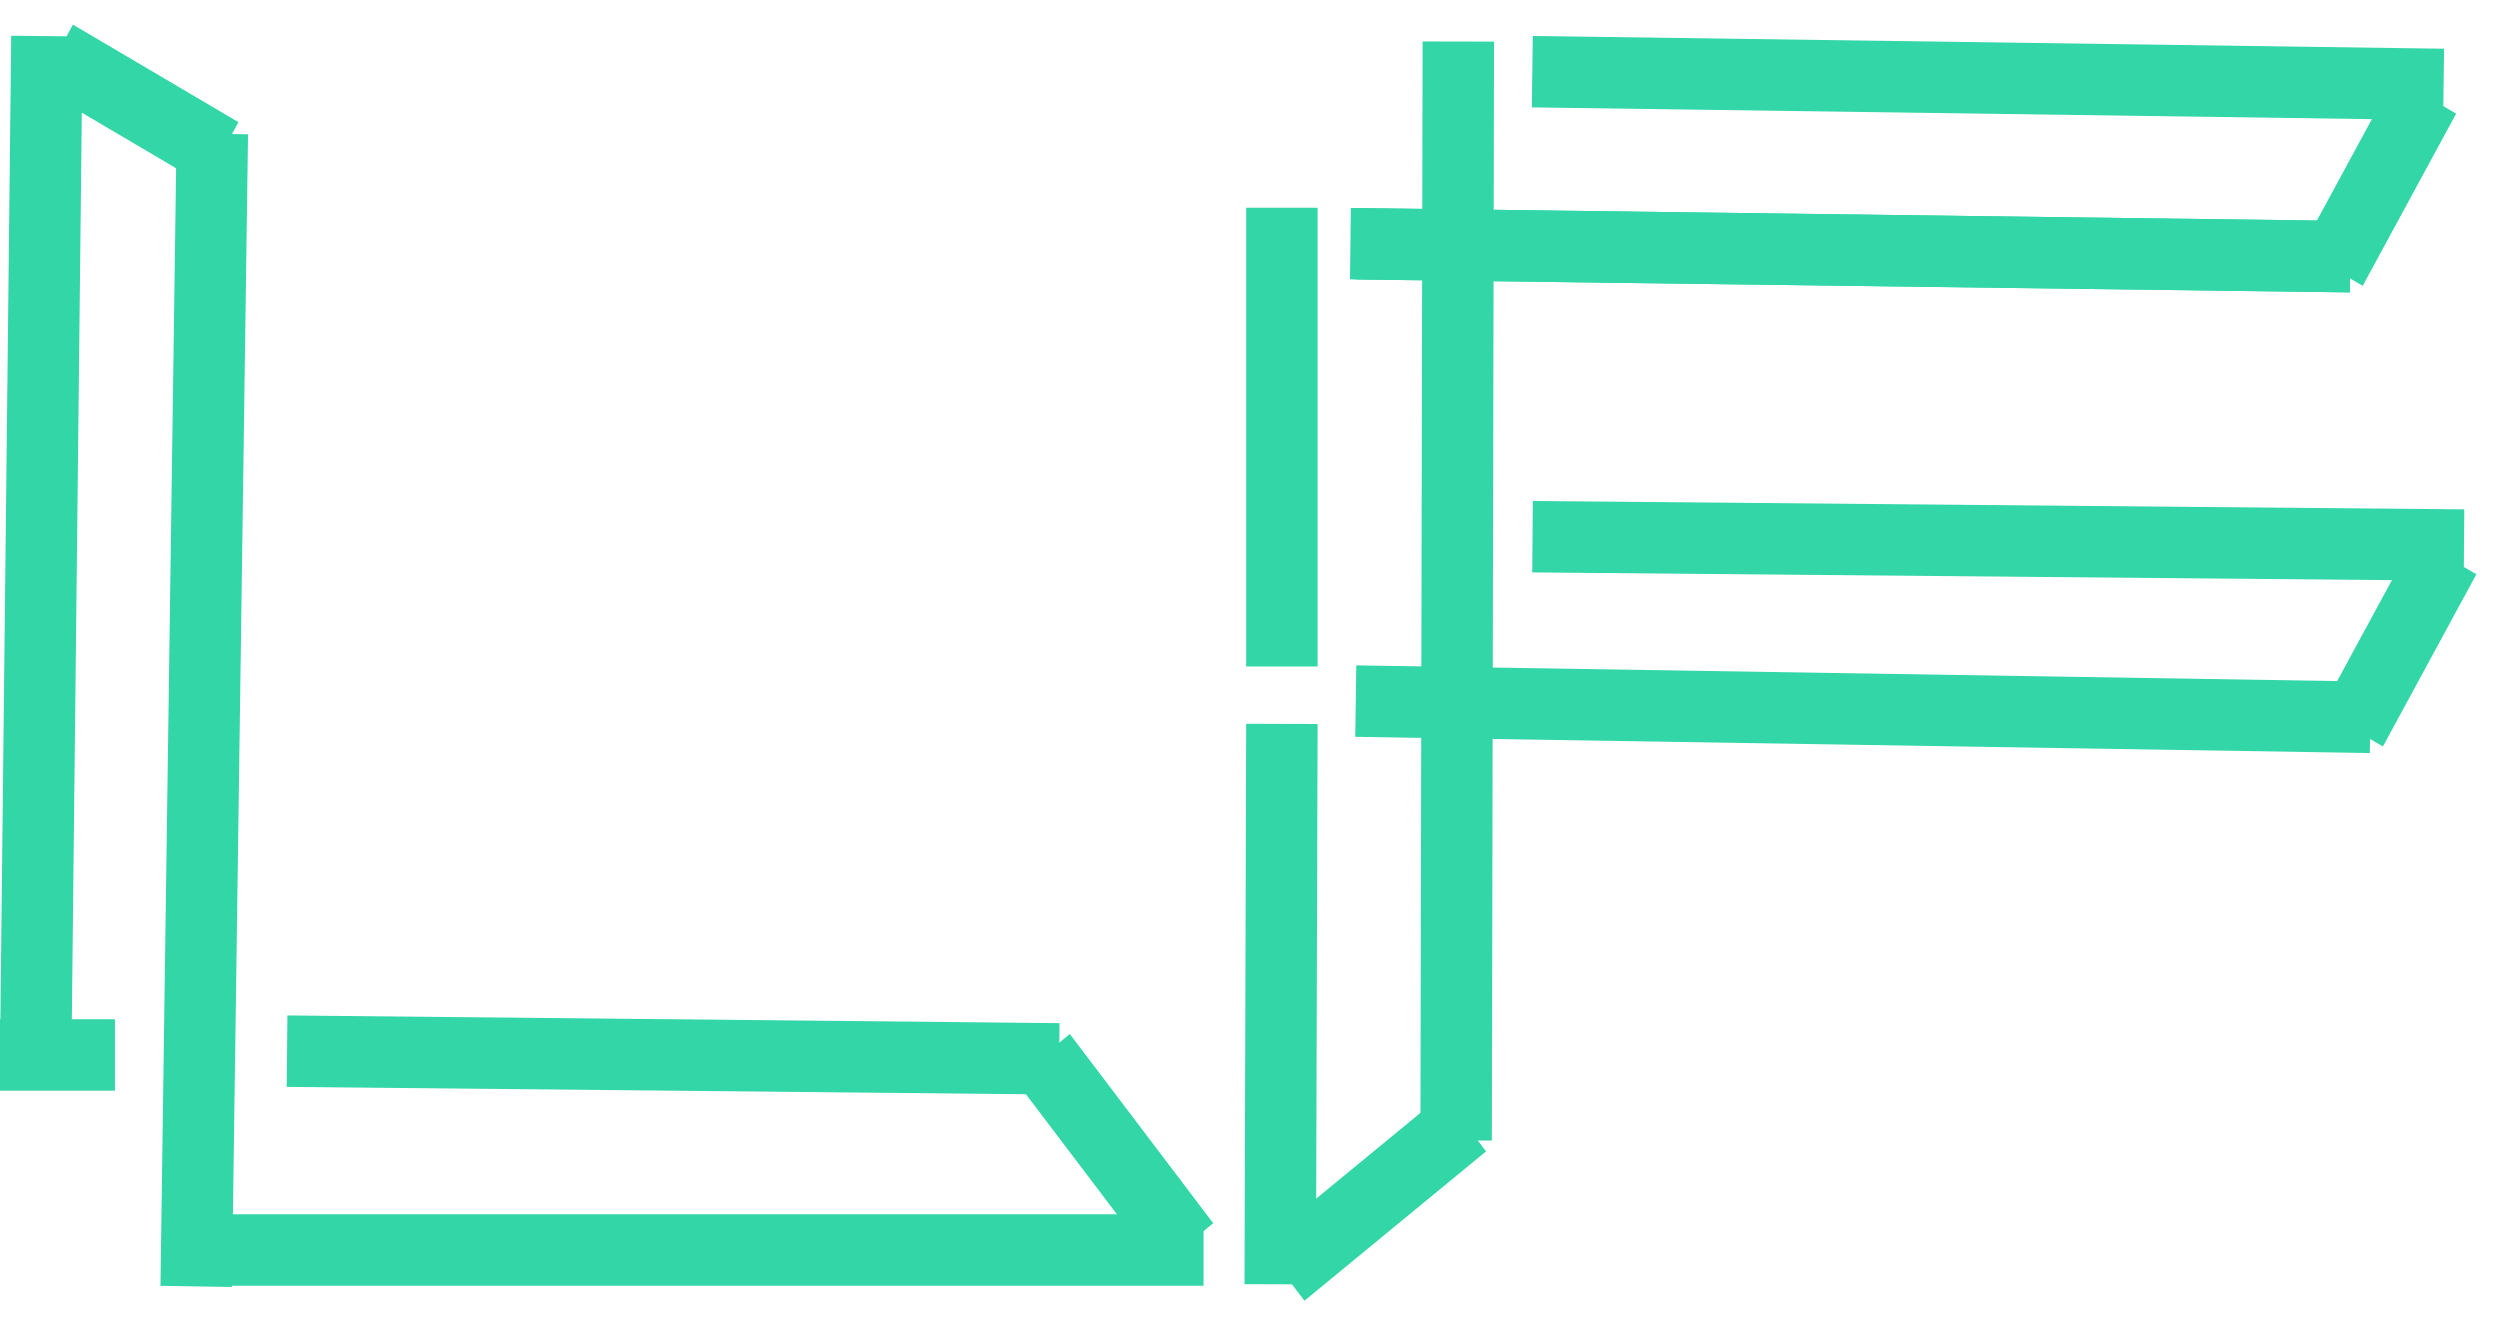 <svg width="70" height="37" viewBox="0 0 70 37" fill="none" xmlns="http://www.w3.org/2000/svg">
<line x1="1" y1="-1" x2="28.433" y2="-1" transform="matrix(-0.011 1 -1 -0.011 0.314 1)" stroke="#33D6A6" stroke-width="2" stroke-linecap="square"/>
<line x1="1" y1="-1" x2="4.485" y2="-1" transform="matrix(-0.477 0.879 -0.863 -0.506 67.046 2.17)" stroke="#33D6A6" stroke-width="2" stroke-linecap="square"/>
<line x1="1" y1="-1" x2="31.274" y2="-1" transform="matrix(-0.014 1 -1 -0.016 4.945 3.729)" stroke="#33D6A6" stroke-width="2" stroke-linecap="square"/>
<line x1="1" y1="-1" x2="20.619" y2="-1" transform="matrix(1 0.01 -0.01 1 8.028 30.432)" stroke="#33D6A6" stroke-width="2" stroke-linecap="square"/>
<line x1="1" y1="29.539" x2="2.218" y2="29.539" stroke="#33D6A6" stroke-width="2" stroke-linecap="square"/>
<line x1="5.819" y1="35" x2="32.7" y2="35" stroke="#33D6A6" stroke-width="2" stroke-linecap="square"/>
<line x1="1" y1="-1" x2="5.647" y2="-1" transform="matrix(0.604 0.797 -0.773 0.634 28.409 30.22)" stroke="#33D6A6" stroke-width="2" stroke-linecap="square"/>
<line x1="1" y1="-1" x2="4.376" y2="-1" transform="matrix(0.862 0.508 -0.478 0.878 1.086 2.445)" stroke="#33D6A6" stroke-width="2" stroke-linecap="square"/>
<line x1="1" y1="-1" x2="24.516" y2="-1" transform="matrix(-1 -0.014 0.013 -1 68.434 1.364)" stroke="#33D6A6" stroke-width="2" stroke-linecap="square"/>
<line x1="1" y1="-1" x2="26.841" y2="-1" transform="matrix(-1 -0.013 0.012 -1 65.819 6.187)" stroke="#33D6A6" stroke-width="2" stroke-linecap="square"/>
<line x1="1" y1="-1" x2="26.995" y2="-1" transform="matrix(-1 -0.013 0.012 -1 65.819 6.187)" stroke="#33D6A6" stroke-width="2" stroke-linecap="square"/>
<line x1="1" y1="-1" x2="29.771" y2="-1" transform="matrix(-0.002 1 -1 -0.002 39.833 1.161)" stroke="#33D6A6" stroke-width="2" stroke-linecap="square"/>
<line x1="1" y1="-1" x2="11.844" y2="-1" transform="matrix(0 1 -1 0 34.893 5.817)" stroke="#33D6A6" stroke-width="2" stroke-linecap="square"/>
<line x1="1" y1="-1" x2="14.691" y2="-1" transform="matrix(-0.003 1 -1 -0.003 34.893 20.266)" stroke="#33D6A6" stroke-width="2" stroke-linecap="square"/>
<line x1="1" y1="-1" x2="5.587" y2="-1" transform="matrix(-0.772 0.635 -0.606 -0.796 40.398 30.646)" stroke="#33D6A6" stroke-width="2" stroke-linecap="square"/>
<line x1="1" y1="-1" x2="25.081" y2="-1" transform="matrix(-1 -0.009 0.008 -1 69 14.262)" stroke="#33D6A6" stroke-width="2" stroke-linecap="square"/>
<line x1="1" y1="-1" x2="27.408" y2="-1" transform="matrix(-1 -0.016 0.015 -1 66.385 19.085)" stroke="#33D6A6" stroke-width="2" stroke-linecap="square"/>
<line x1="1" y1="-1" x2="4.485" y2="-1" transform="matrix(-0.477 0.879 -0.863 -0.506 67.612 15.068)" stroke="#33D6A6" stroke-width="2" stroke-linecap="square"/>
</svg>
